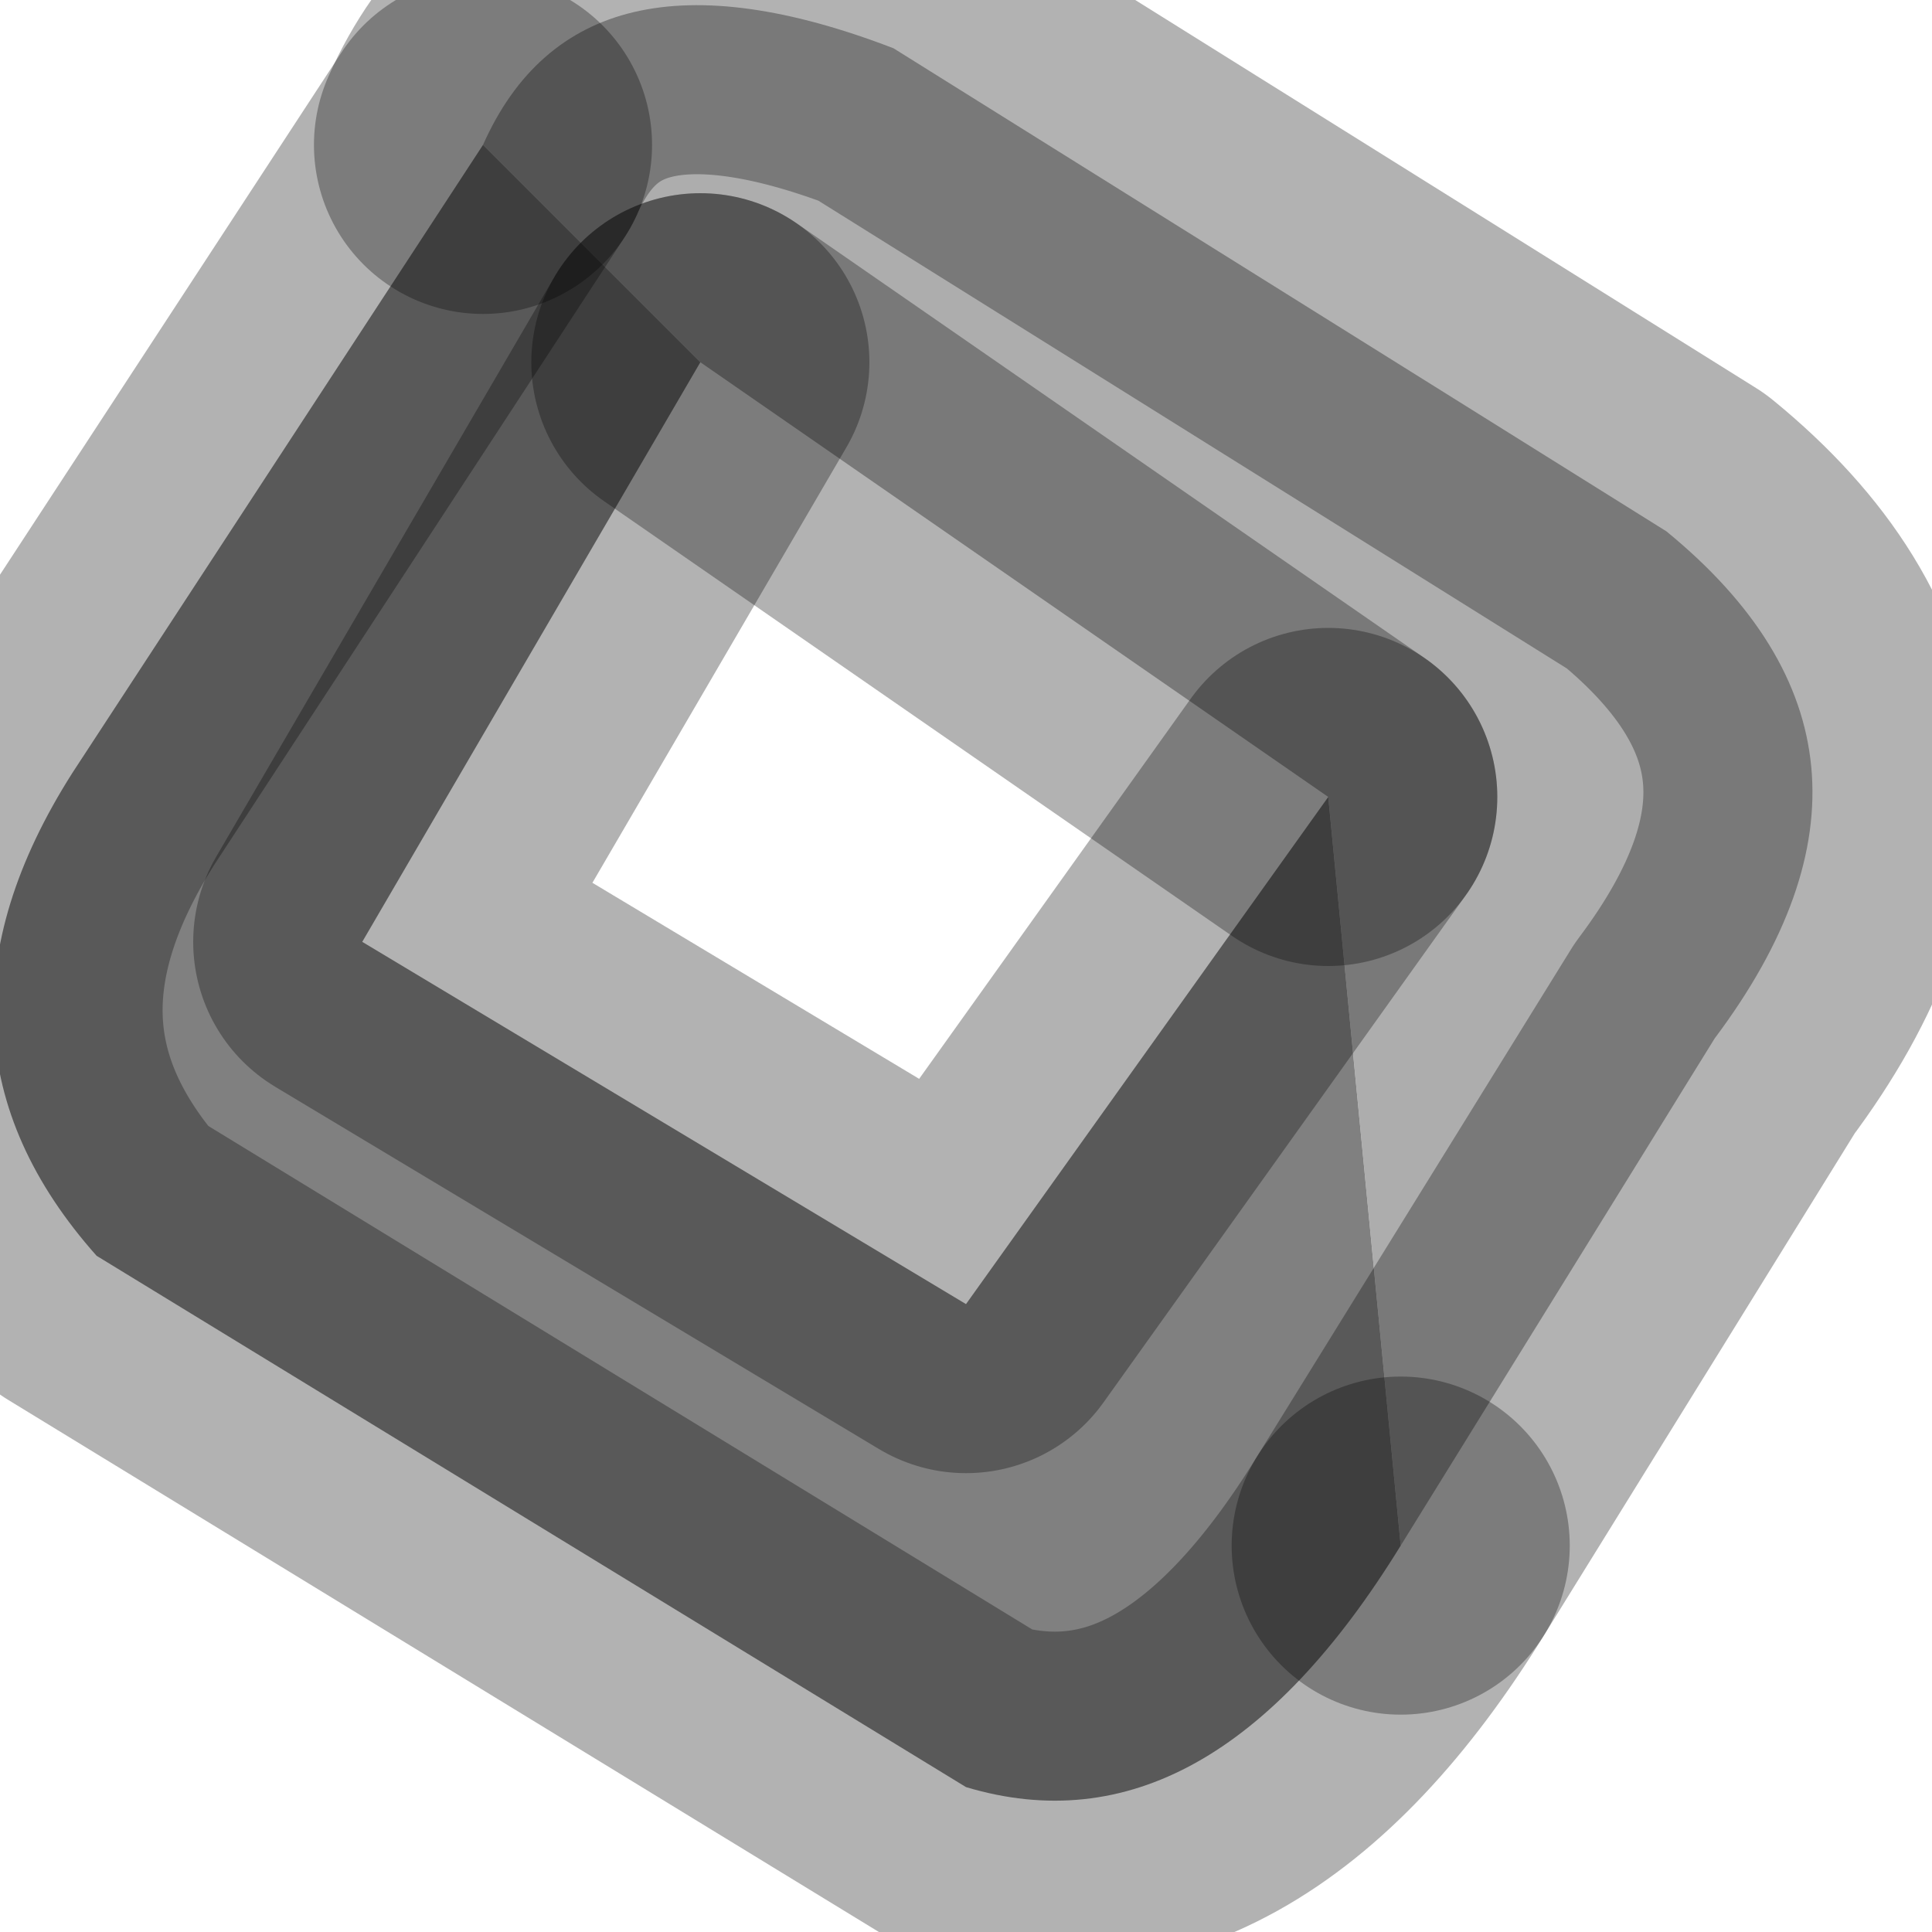 <?xml version="1.0" encoding="utf-8"?>
<svg version="1.1" id="Layer_1"
xmlns="http://www.w3.org/2000/svg"
xmlns:xlink="http://www.w3.org/1999/xlink"
width="4px" height="4px"
xml:space="preserve">
<g id="PathID_1313" transform="matrix(1, 0, 0, 1, 0, 0)">
<path style="fill:#ADADAD;fill-opacity:1" d="M2.75 1.65L1.45 0.75L1 0.3Q1.2 -0.15 1.85 0.1L3.45 1.1Q4 1.55 3.55 2.15L2.9 3.2L2.75 1.65" />
<path style="fill:#808080;fill-opacity:1" d="M0.75 1.95L2 2.7L2.75 1.65L2.9 3.2Q2.5 3.85 2 3.7L0.2 2.6Q-0.2 2.15 0.15 1.6L1 0.3L1.45 0.75L0.75 1.95" />
<path style="fill:none;stroke-width:0.7;stroke-linecap:round;stroke-linejoin:round;stroke-miterlimit:3;stroke:#000000;stroke-opacity:0.302" d="M2.9 3.2L3.55 2.15Q4 1.55 3.45 1.1L1.85 0.1Q1.2 -0.15 1 0.3" />
<path style="fill:none;stroke-width:0.7;stroke-linecap:round;stroke-linejoin:round;stroke-miterlimit:3;stroke:#000000;stroke-opacity:0.302" d="M1.45 0.75L2.75 1.65" />
<path style="fill:none;stroke-width:0.7;stroke-linecap:round;stroke-linejoin:round;stroke-miterlimit:3;stroke:#000000;stroke-opacity:0.302" d="M2.9 3.2Q2.5 3.85 2 3.7L0.2 2.6Q-0.2 2.15 0.15 1.6L1 0.3" />
<path style="fill:none;stroke-width:0.7;stroke-linecap:round;stroke-linejoin:round;stroke-miterlimit:3;stroke:#000000;stroke-opacity:0.302" d="M2.75 1.65L2 2.7L0.75 1.95L1.45 0.75" />
</g>
</svg>
